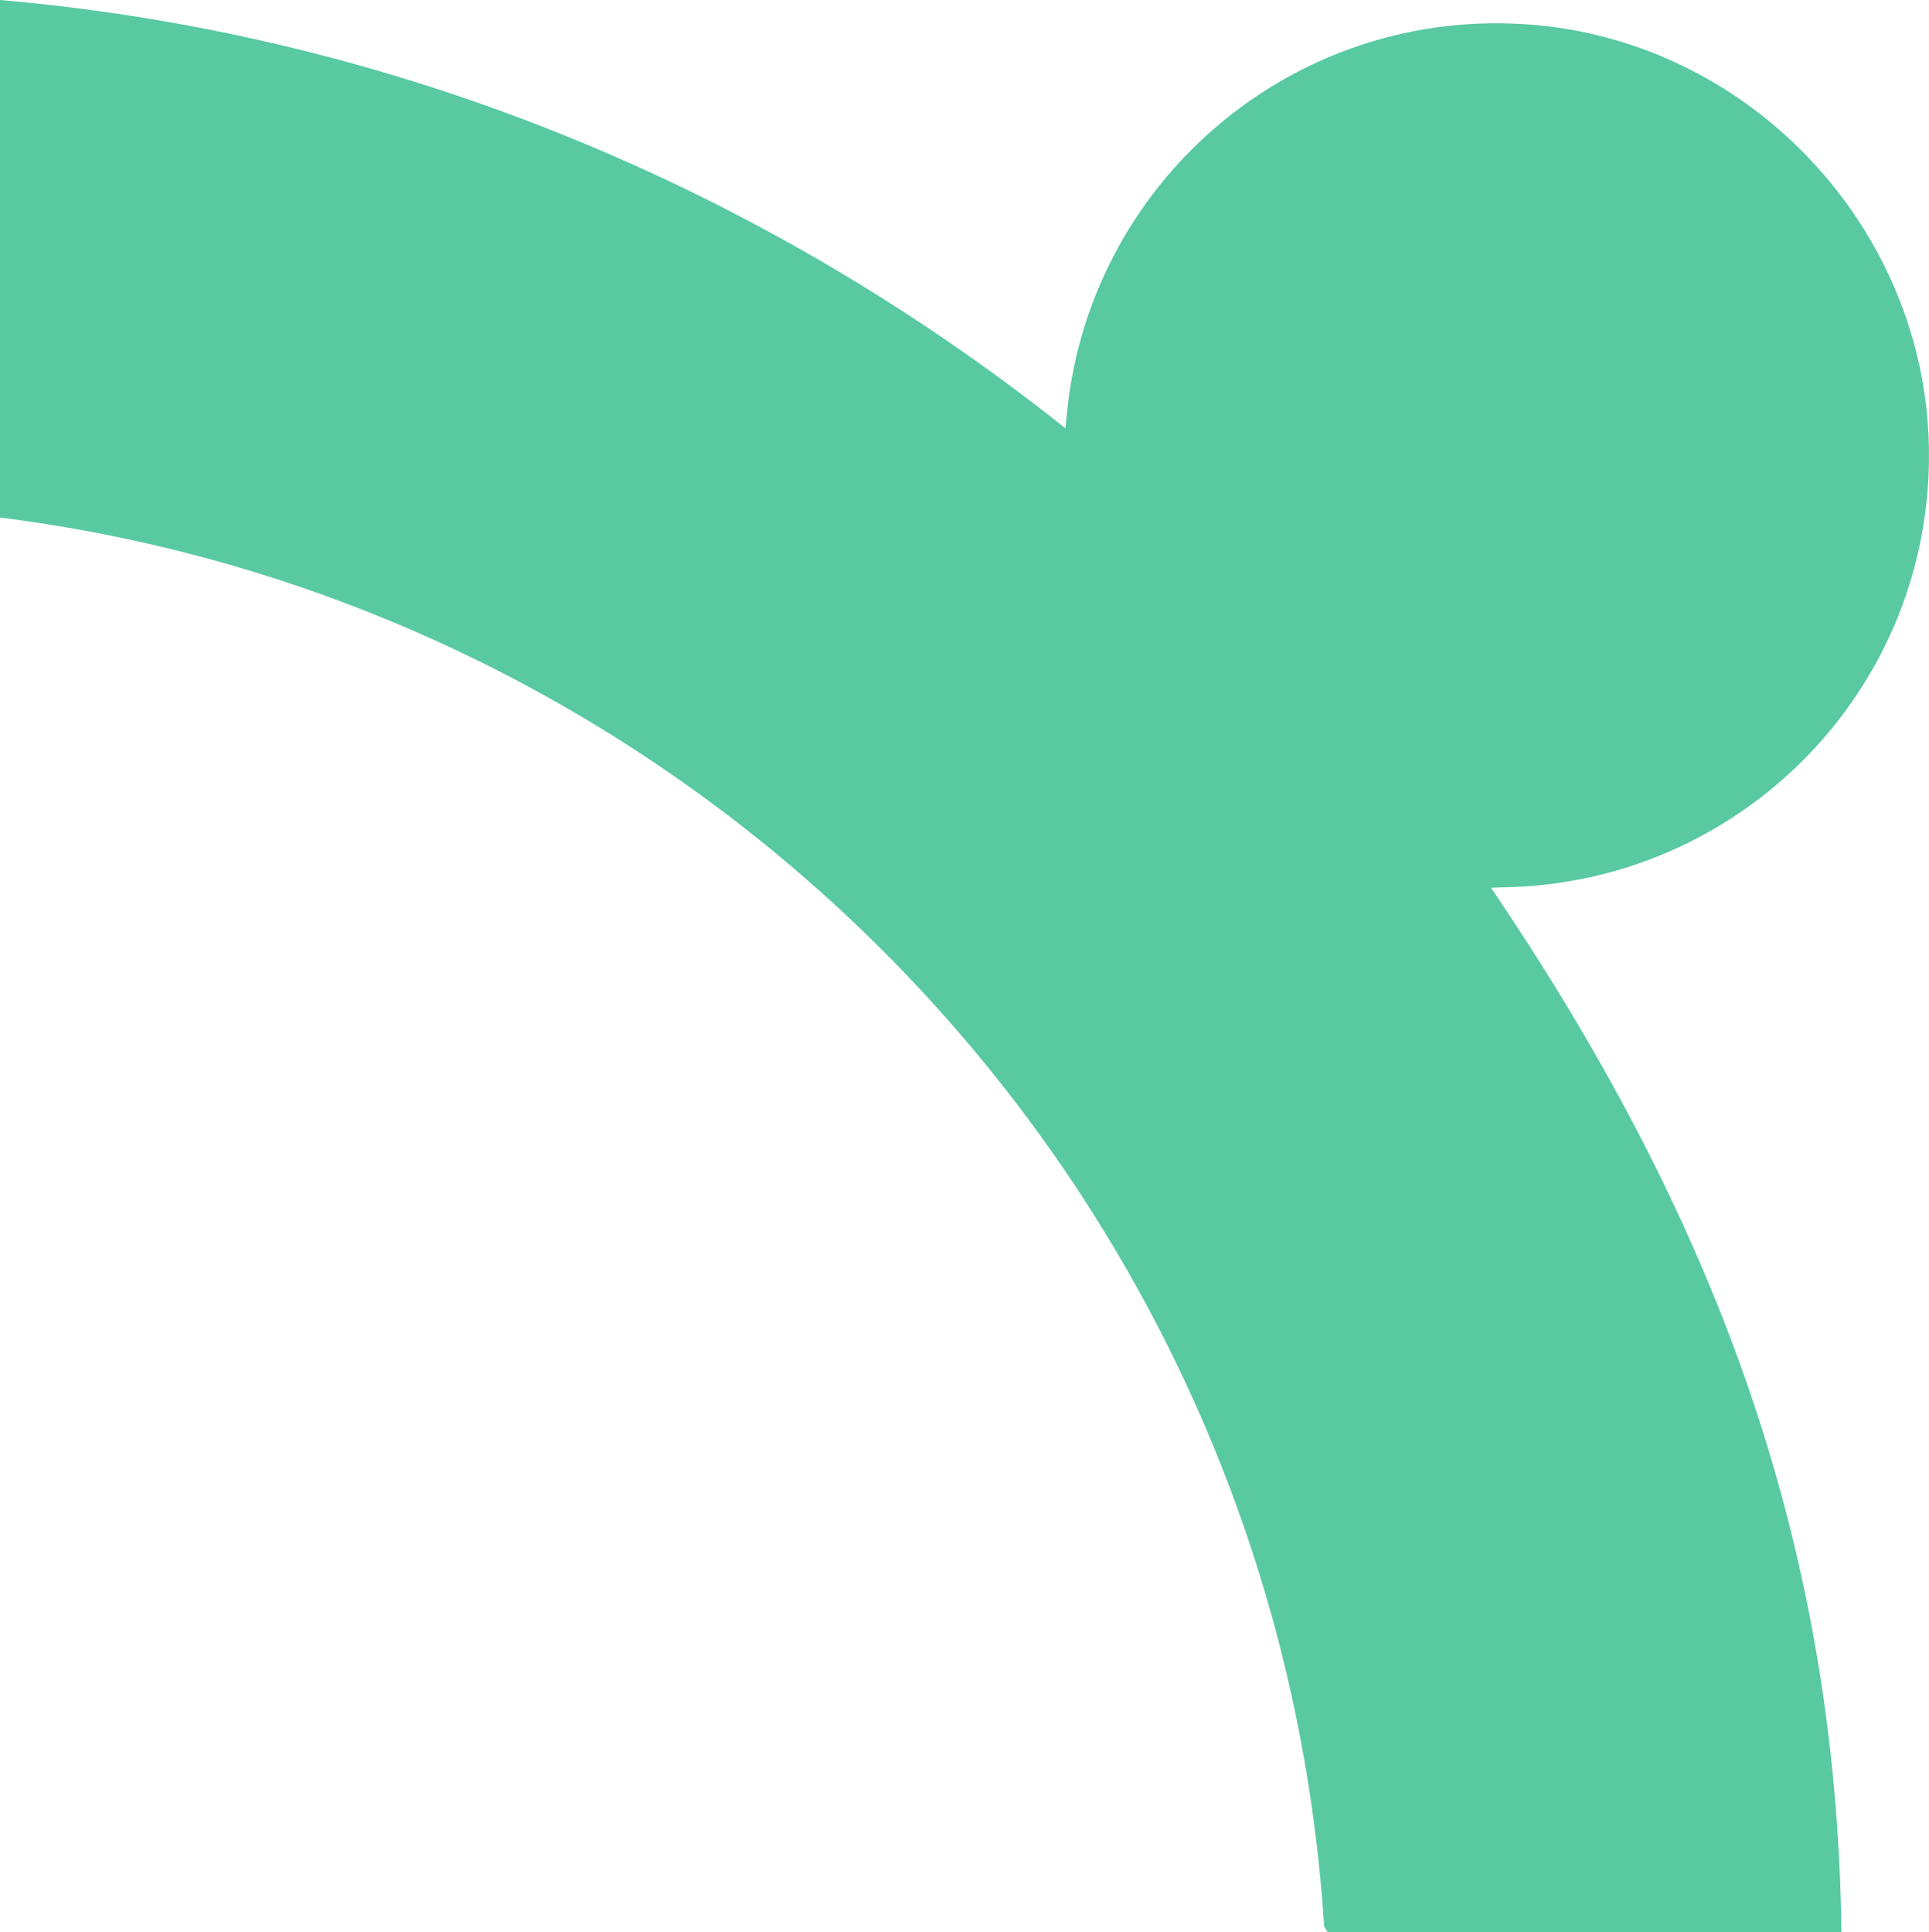 <svg version="1.1" id="图层_1" x="0px" y="0px" width="68.576px" height="68.689px" viewBox="0 0 68.576 68.689" enable-background="new 0 0 68.576 68.689" xml:space="preserve" xmlns="http://www.w3.org/2000/svg" xmlns:xlink="http://www.w3.org/1999/xlink" xmlns:xml="http://www.w3.org/XML/1998/namespace">
  <path fill="#59C9A1" d="M53.41,31.546c8.427-0.111,15.319-7.019,15.163-15.644c-0.14-7.758-6.276-14.336-14.005-15.014
	C45.957,0.132,38.58,6.552,37.904,14.967c-0.007,0.087-0.024,0.171-0.03,0.258C27.292,6.804,14.299,1.241,0,0v18.399
	c25.48,3.206,45.426,24.154,47.073,50.088c0.038,0.065,0.086,0.138,0.123,0.202h18.267c-0.175-14.193-4.736-25.739-12.458-37.127
	C53.141,31.563,53.274,31.547,53.41,31.546z" class="color c1"/>
</svg>